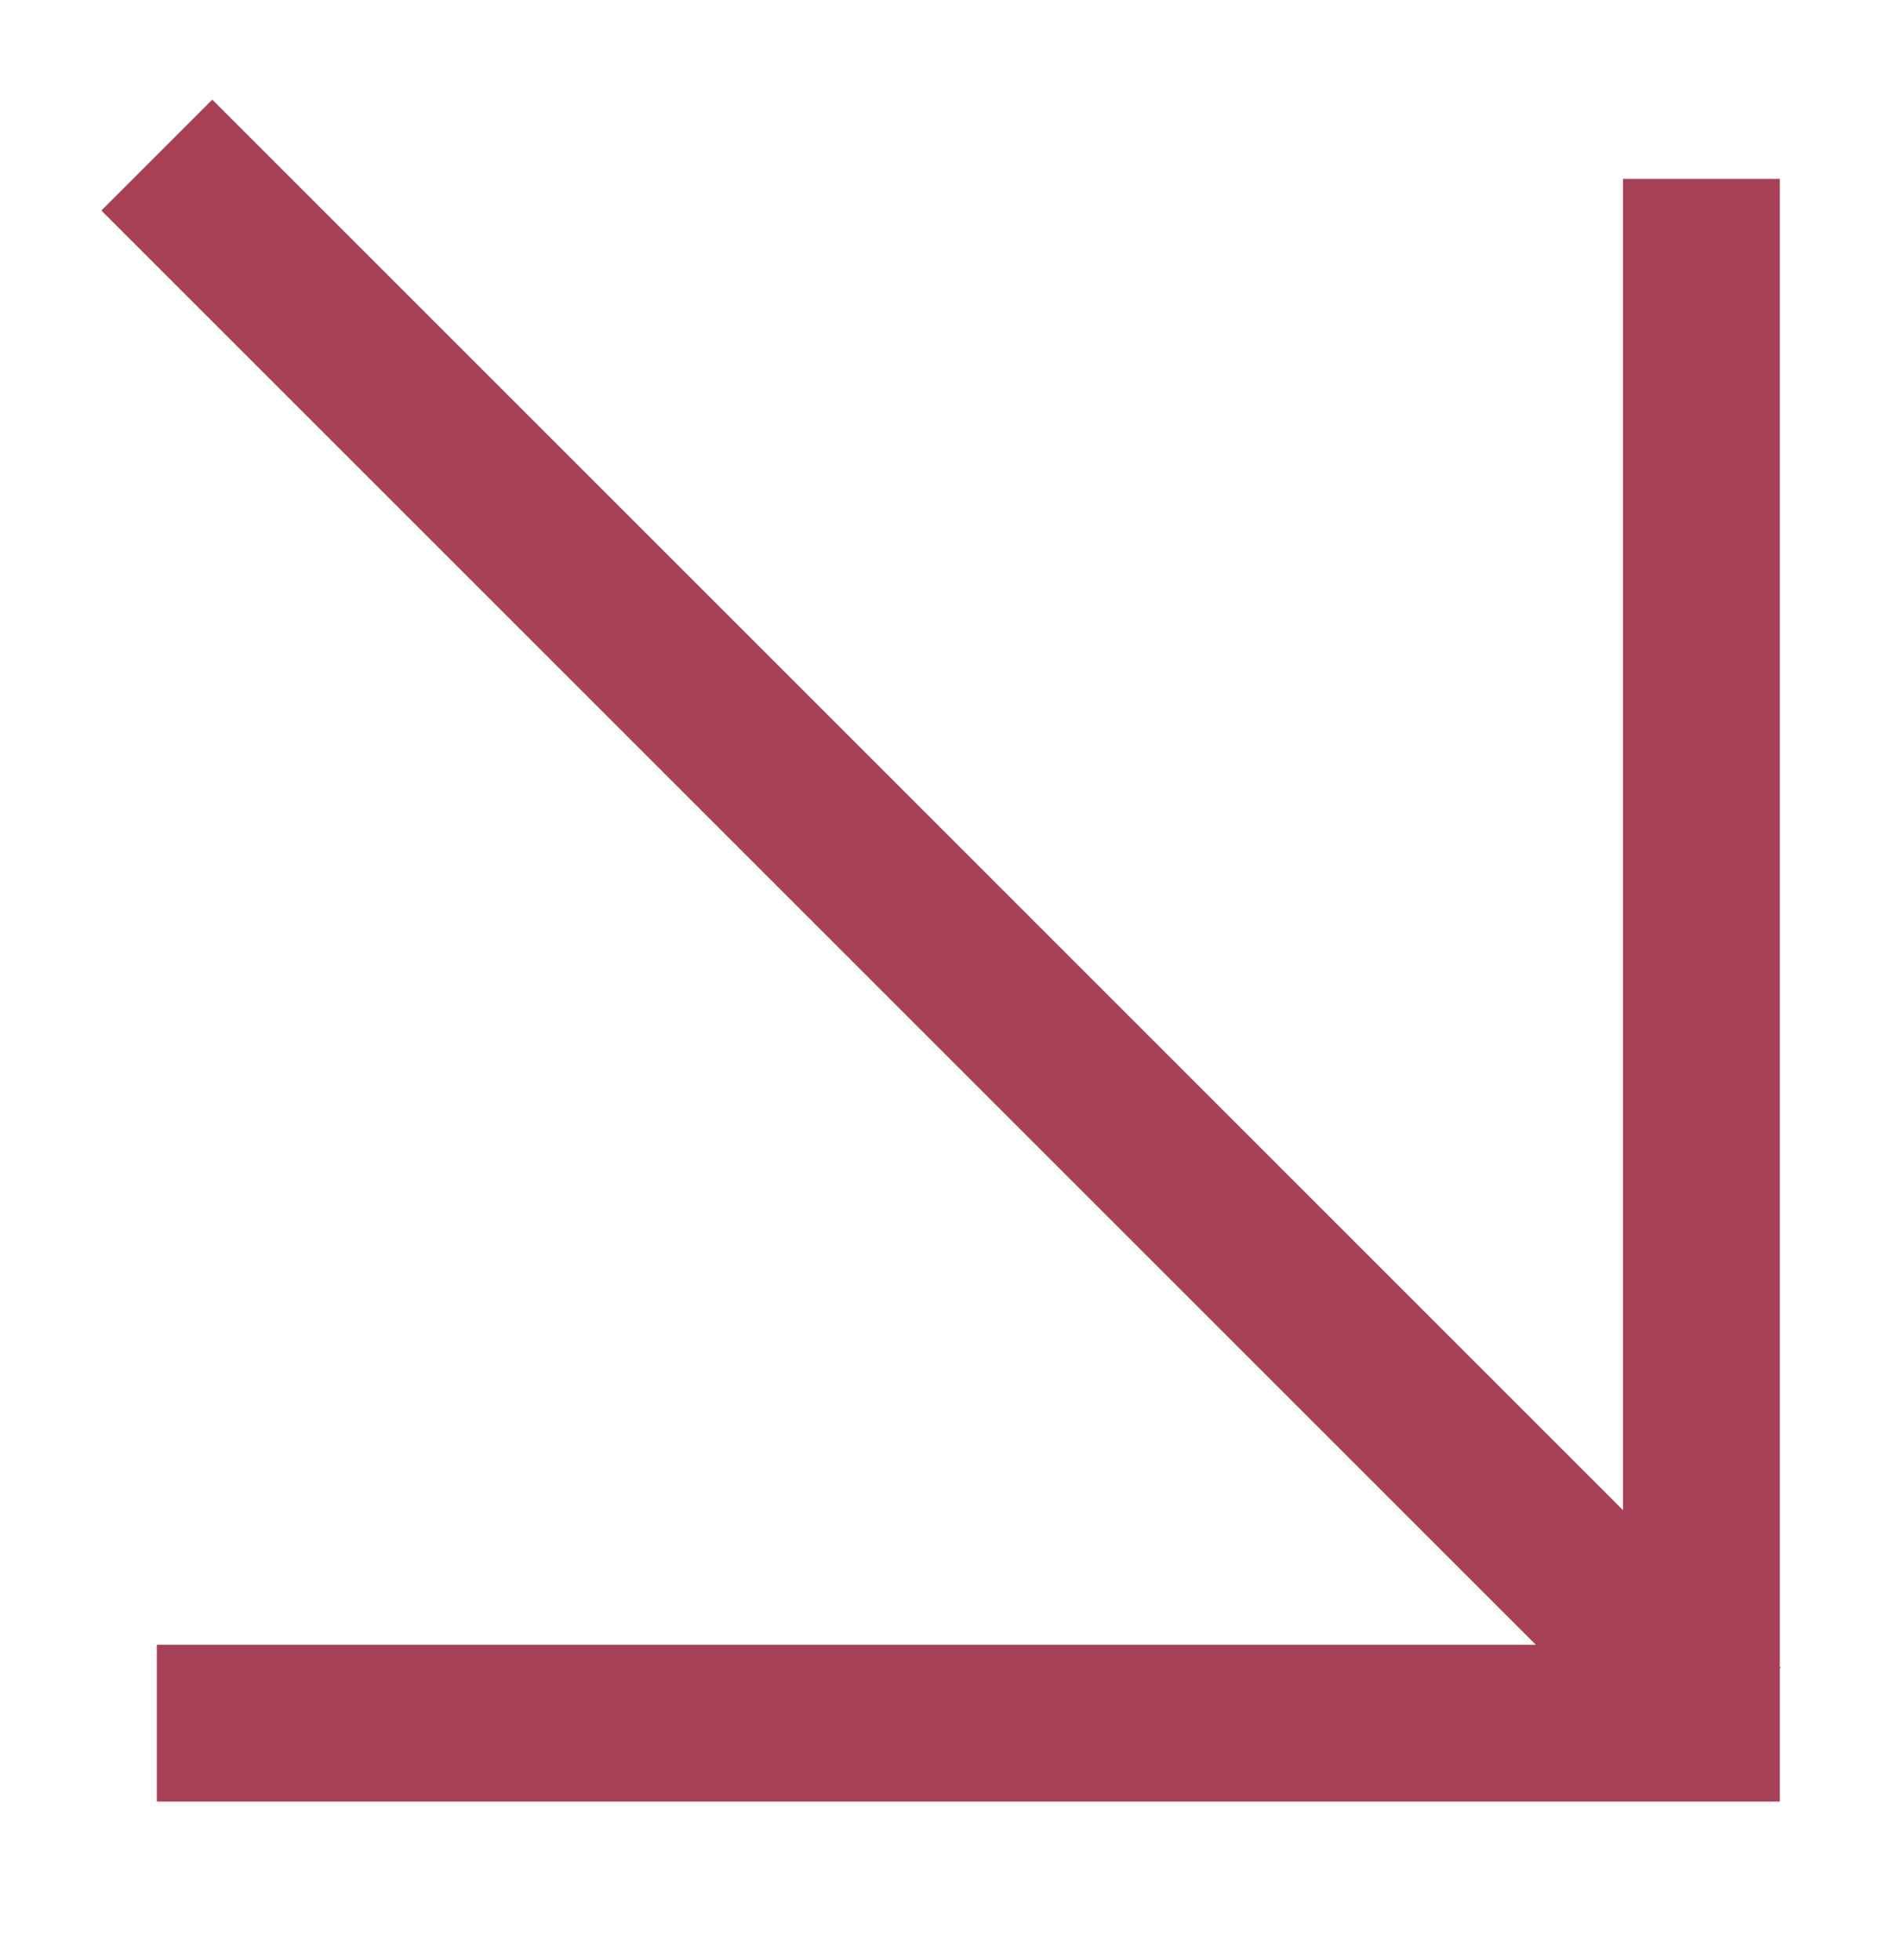 <svg width="24" height="25" viewBox="0 0 24 25" fill="none" xmlns="http://www.w3.org/2000/svg">
<path d="M2 21.978H21.697V2.281" stroke="#A64157" stroke-width="2" stroke-miterlimit="10"/>
<path d="M2 1.978L12 11.978L22 21.978" stroke="#A64157" stroke-width="2" stroke-miterlimit="10"/>
</svg>
